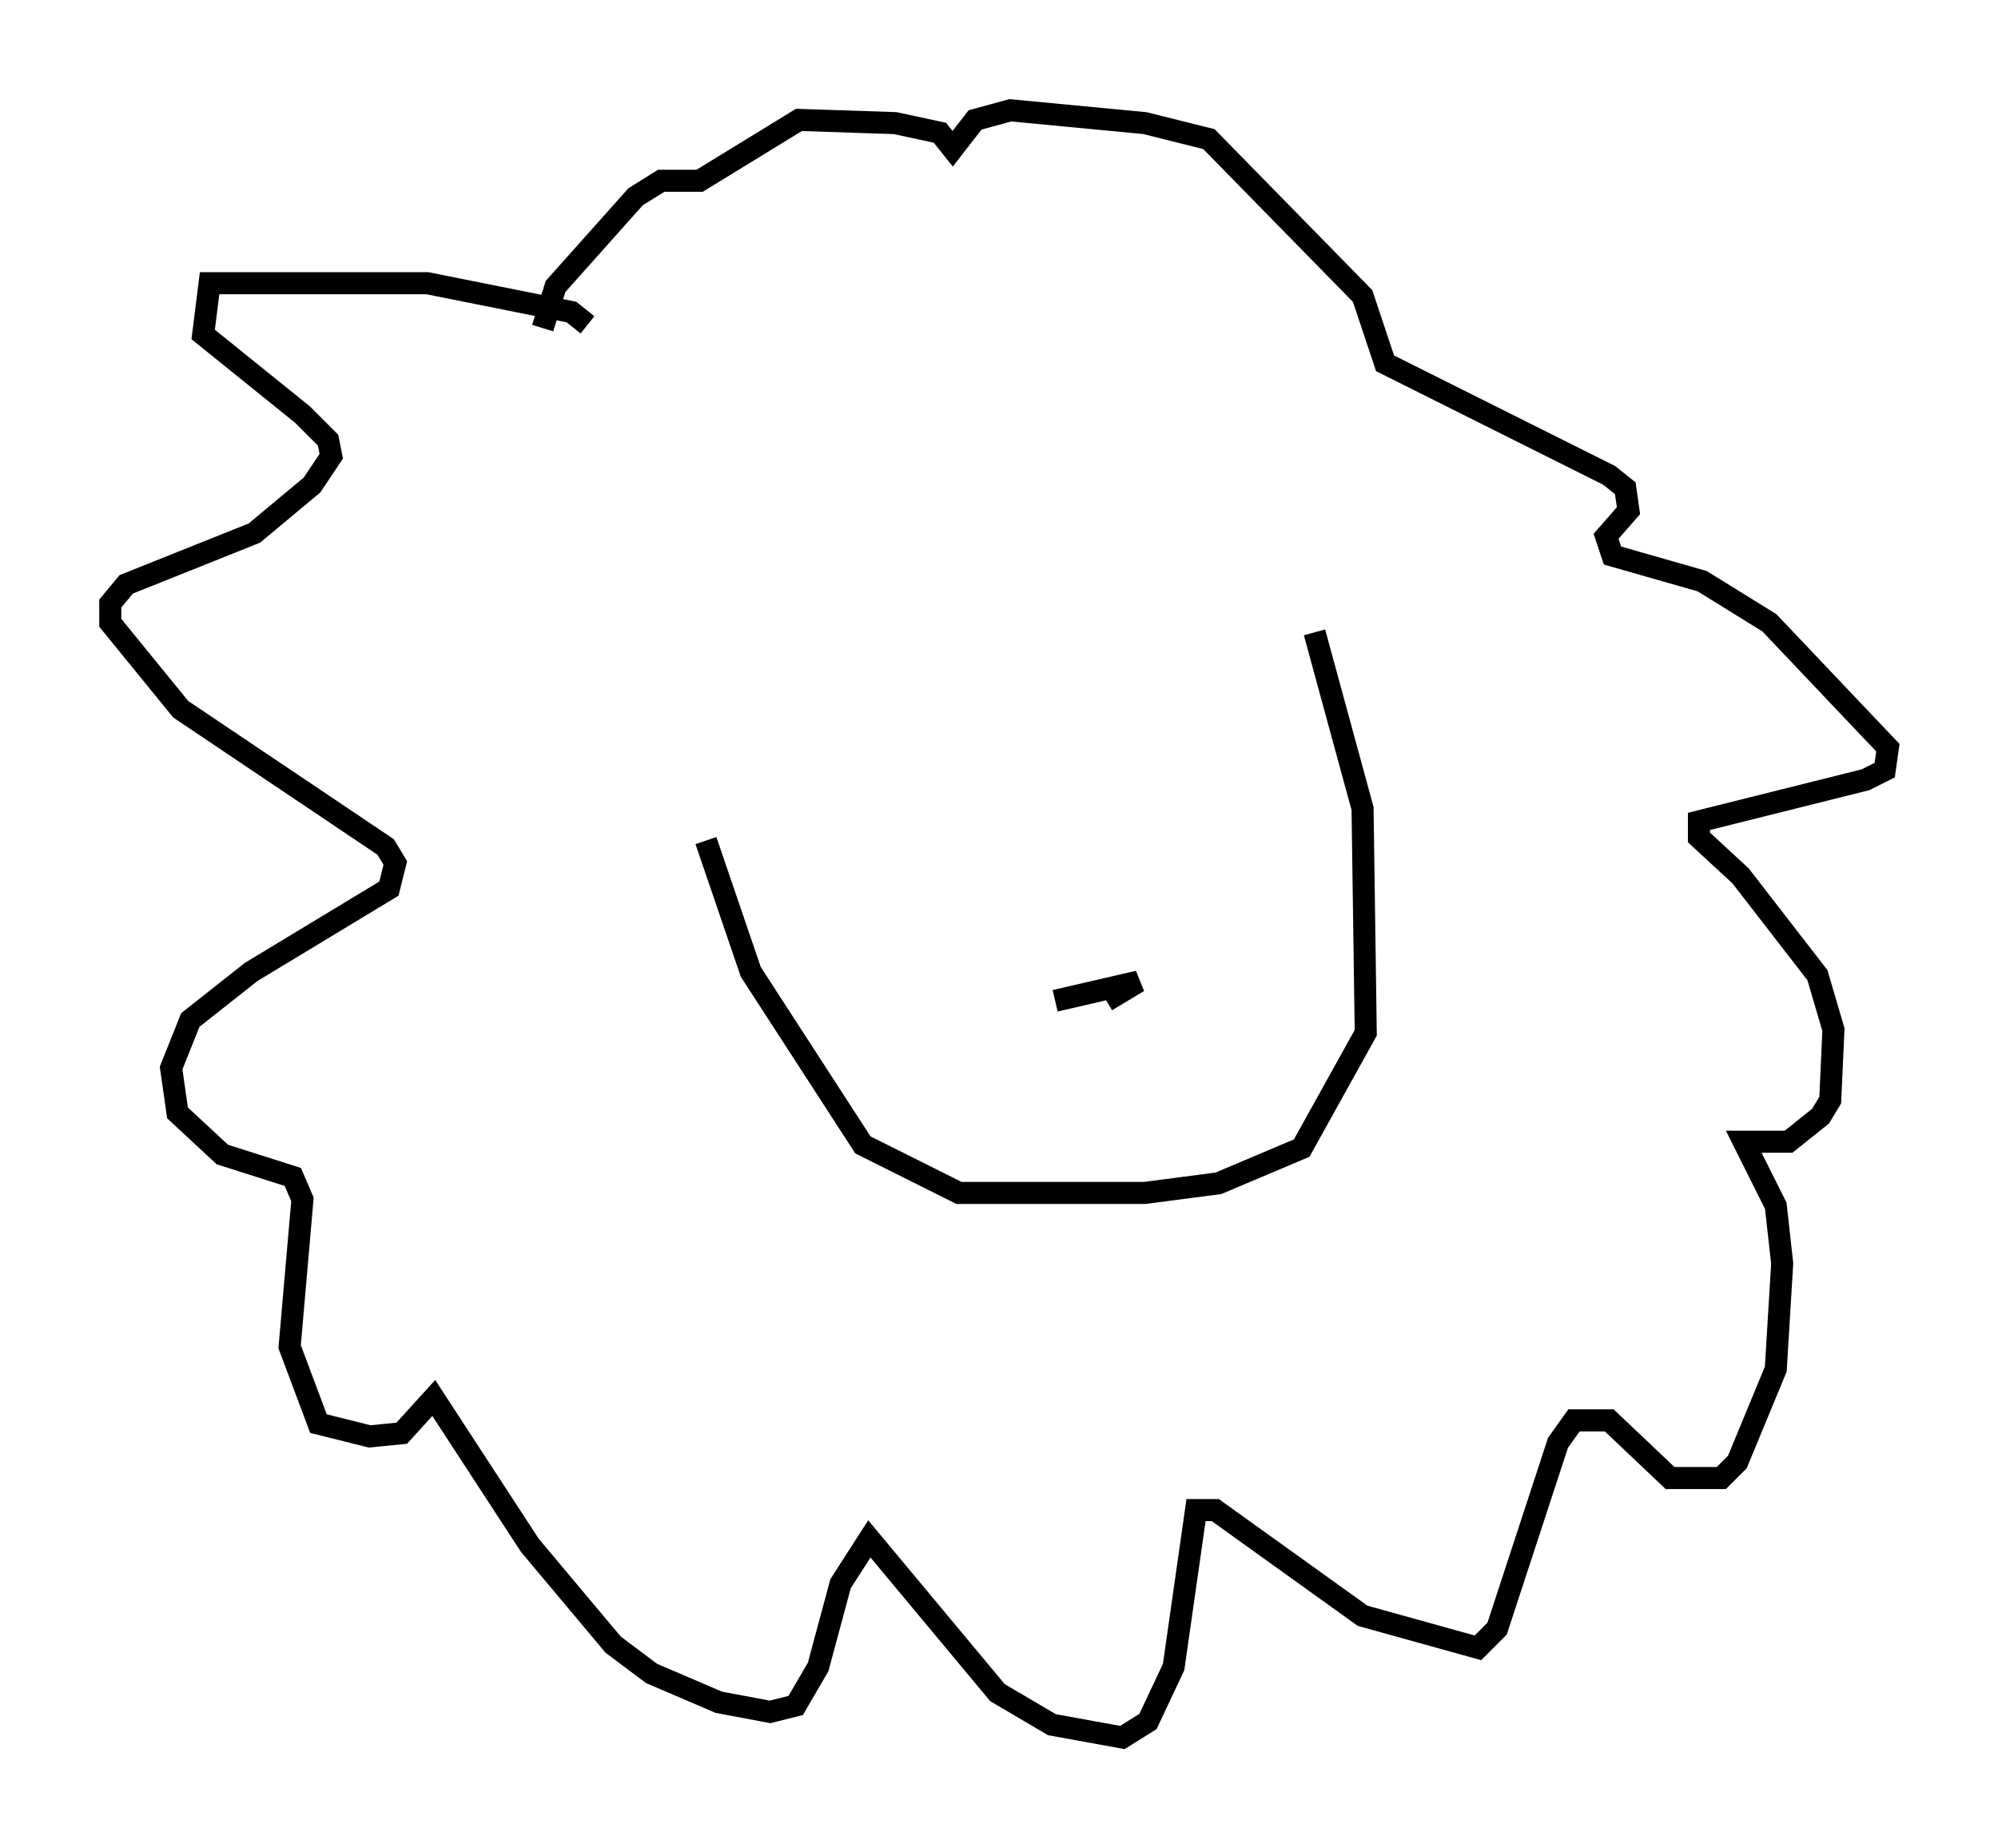 <?xml version="1.0" encoding="utf-8" ?>
<svg baseProfile="full" height="83.788" version="1.1" width="90.614" xmlns="http://www.w3.org/2000/svg" xmlns:ev="http://www.w3.org/2001/xml-events" xmlns:xlink="http://www.w3.org/1999/xlink"><defs /><rect fill="white" height="83.788" width="90.614" x="0" y="0" /><path d="M31.871, 35.212 m0.145, 2.905 l2.034, 5.955 5.084, 7.844 l4.358, 2.179 8.425, 0.0 l3.341, -0.436 3.777, -1.598 l2.905, -5.229 -0.145, -10.168 l-2.179, -7.989 m-32.972, -13.944 l-0.726, -0.581 -6.536, -1.307 l-9.877, 0.0 -0.291, 2.324 l4.503, 3.631 1.162, 1.162 l0.145, 0.726 -0.872, 1.307 l-2.615, 2.179 -5.81, 2.324 l-0.726, 0.872 0.0, 0.872 l3.196, 3.922 9.296, 6.246 l0.436, 0.726 -0.291, 1.162 l-6.246, 3.777 -2.76, 2.179 l-0.872, 2.179 0.291, 2.034 l2.034, 1.888 3.196, 1.017 l0.436, 1.017 -0.581, 6.682 l1.307, 3.486 2.324, 0.581 l1.453, -0.145 1.453, -1.598 l4.358, 6.682 3.777, 4.503 l1.743, 1.307 3.05, 1.307 l2.324, 0.436 1.162, -0.291 l1.017, -1.743 1.017, -3.777 l1.307, -2.034 5.81, 6.972 l2.469, 1.453 3.196, 0.581 l1.162, -0.726 1.162, -2.469 l1.017, -7.117 0.872, 0.0 l6.682, 4.793 5.229, 1.453 l0.872, -0.872 2.76, -8.425 l0.726, -1.017 1.598, 0.0 l2.76, 2.615 2.324, 0.0 l0.726, -0.726 1.743, -4.212 l0.291, -4.793 -0.291, -2.615 l-1.453, -2.905 2.034, 0.0 l1.453, -1.162 0.436, -0.726 l0.145, -3.196 -0.726, -2.469 l-3.486, -4.503 -1.888, -1.743 l0.0, -0.726 7.553, -1.888 l0.872, -0.436 0.145, -1.017 l-5.374, -5.665 -3.05, -1.888 l-4.067, -1.162 -0.291, -0.872 l1.017, -1.162 -0.145, -1.017 l-0.726, -0.581 -10.168, -5.084 l-1.017, -3.05 -6.972, -7.117 l-2.905, -0.726 -6.101, -0.581 l-1.598, 0.436 -1.017, 1.307 l-0.581, -0.726 -2.034, -0.436 l-4.358, -0.145 -4.503, 2.76 l-1.743, 0.0 -1.162, 0.726 l-3.631, 4.067 -0.581, 1.888 m23.24, 30.503 l3.777, -0.872 -1.453, 0.872 " fill="none" stroke="black" stroke-width="1" /></svg>